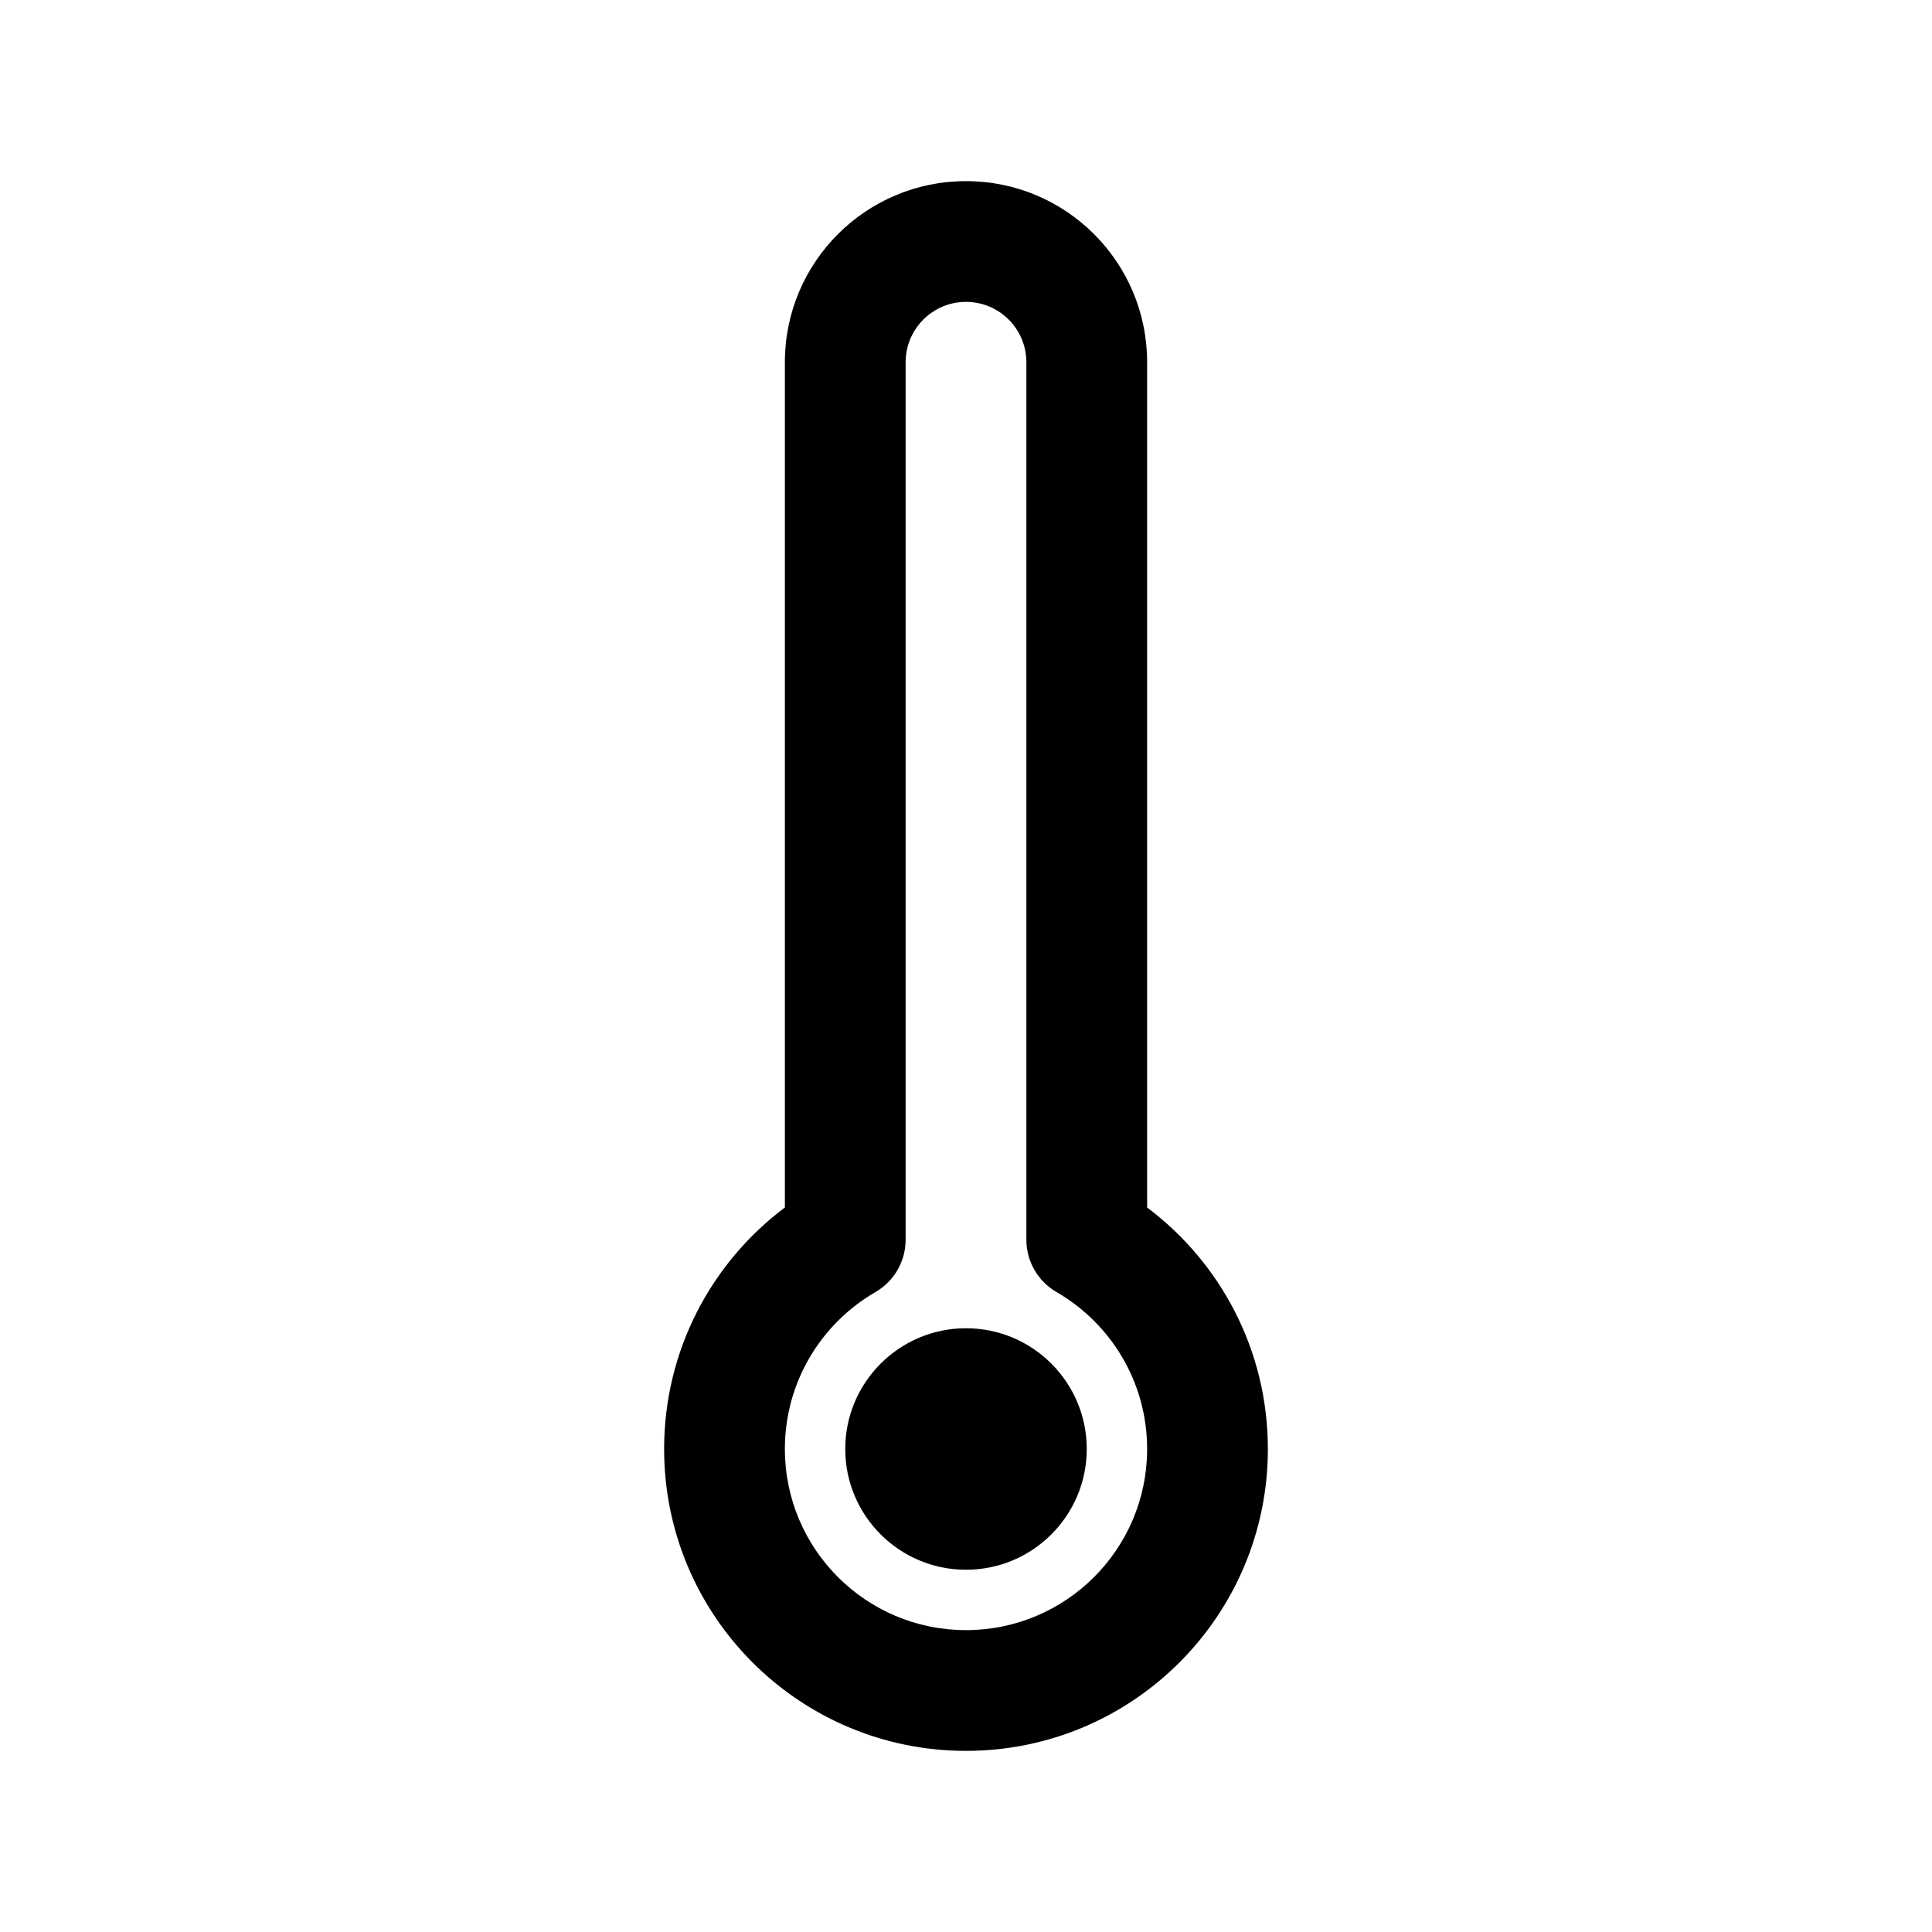 <svg width="1em" height="1em" viewBox="0 0 24 24" fill="none" xmlns="http://www.w3.org/2000/svg">
<path fill-rule="evenodd" clip-rule="evenodd" d="M12 2.25C10.757 2.25 9.75 3.257 9.75 4.5V15C8.84 15.683 8.25 16.772 8.25 18C8.25 20.071 9.929 21.75 12 21.75C14.071 21.75 15.75 20.071 15.75 18C15.75 16.772 15.16 15.683 14.25 15V4.5C14.25 3.257 13.243 2.25 12 2.25ZM11.25 4.5C11.25 4.086 11.586 3.75 12 3.75C12.414 3.75 12.75 4.086 12.75 4.5V15.401C12.75 15.669 12.893 15.916 13.124 16.05C13.799 16.441 14.25 17.168 14.25 18C14.25 19.242 13.243 20.25 12 20.25C10.757 20.25 9.75 19.242 9.75 18C9.75 17.168 10.201 16.441 10.876 16.05C11.107 15.916 11.25 15.669 11.25 15.401V4.5ZM12 16.5C11.172 16.5 10.5 17.172 10.5 18C10.5 18.828 11.172 19.5 12 19.5C12.828 19.5 13.5 18.828 13.5 18C13.5 17.172 12.828 16.5 12 16.5Z" fill="currentColor"/>
</svg>
